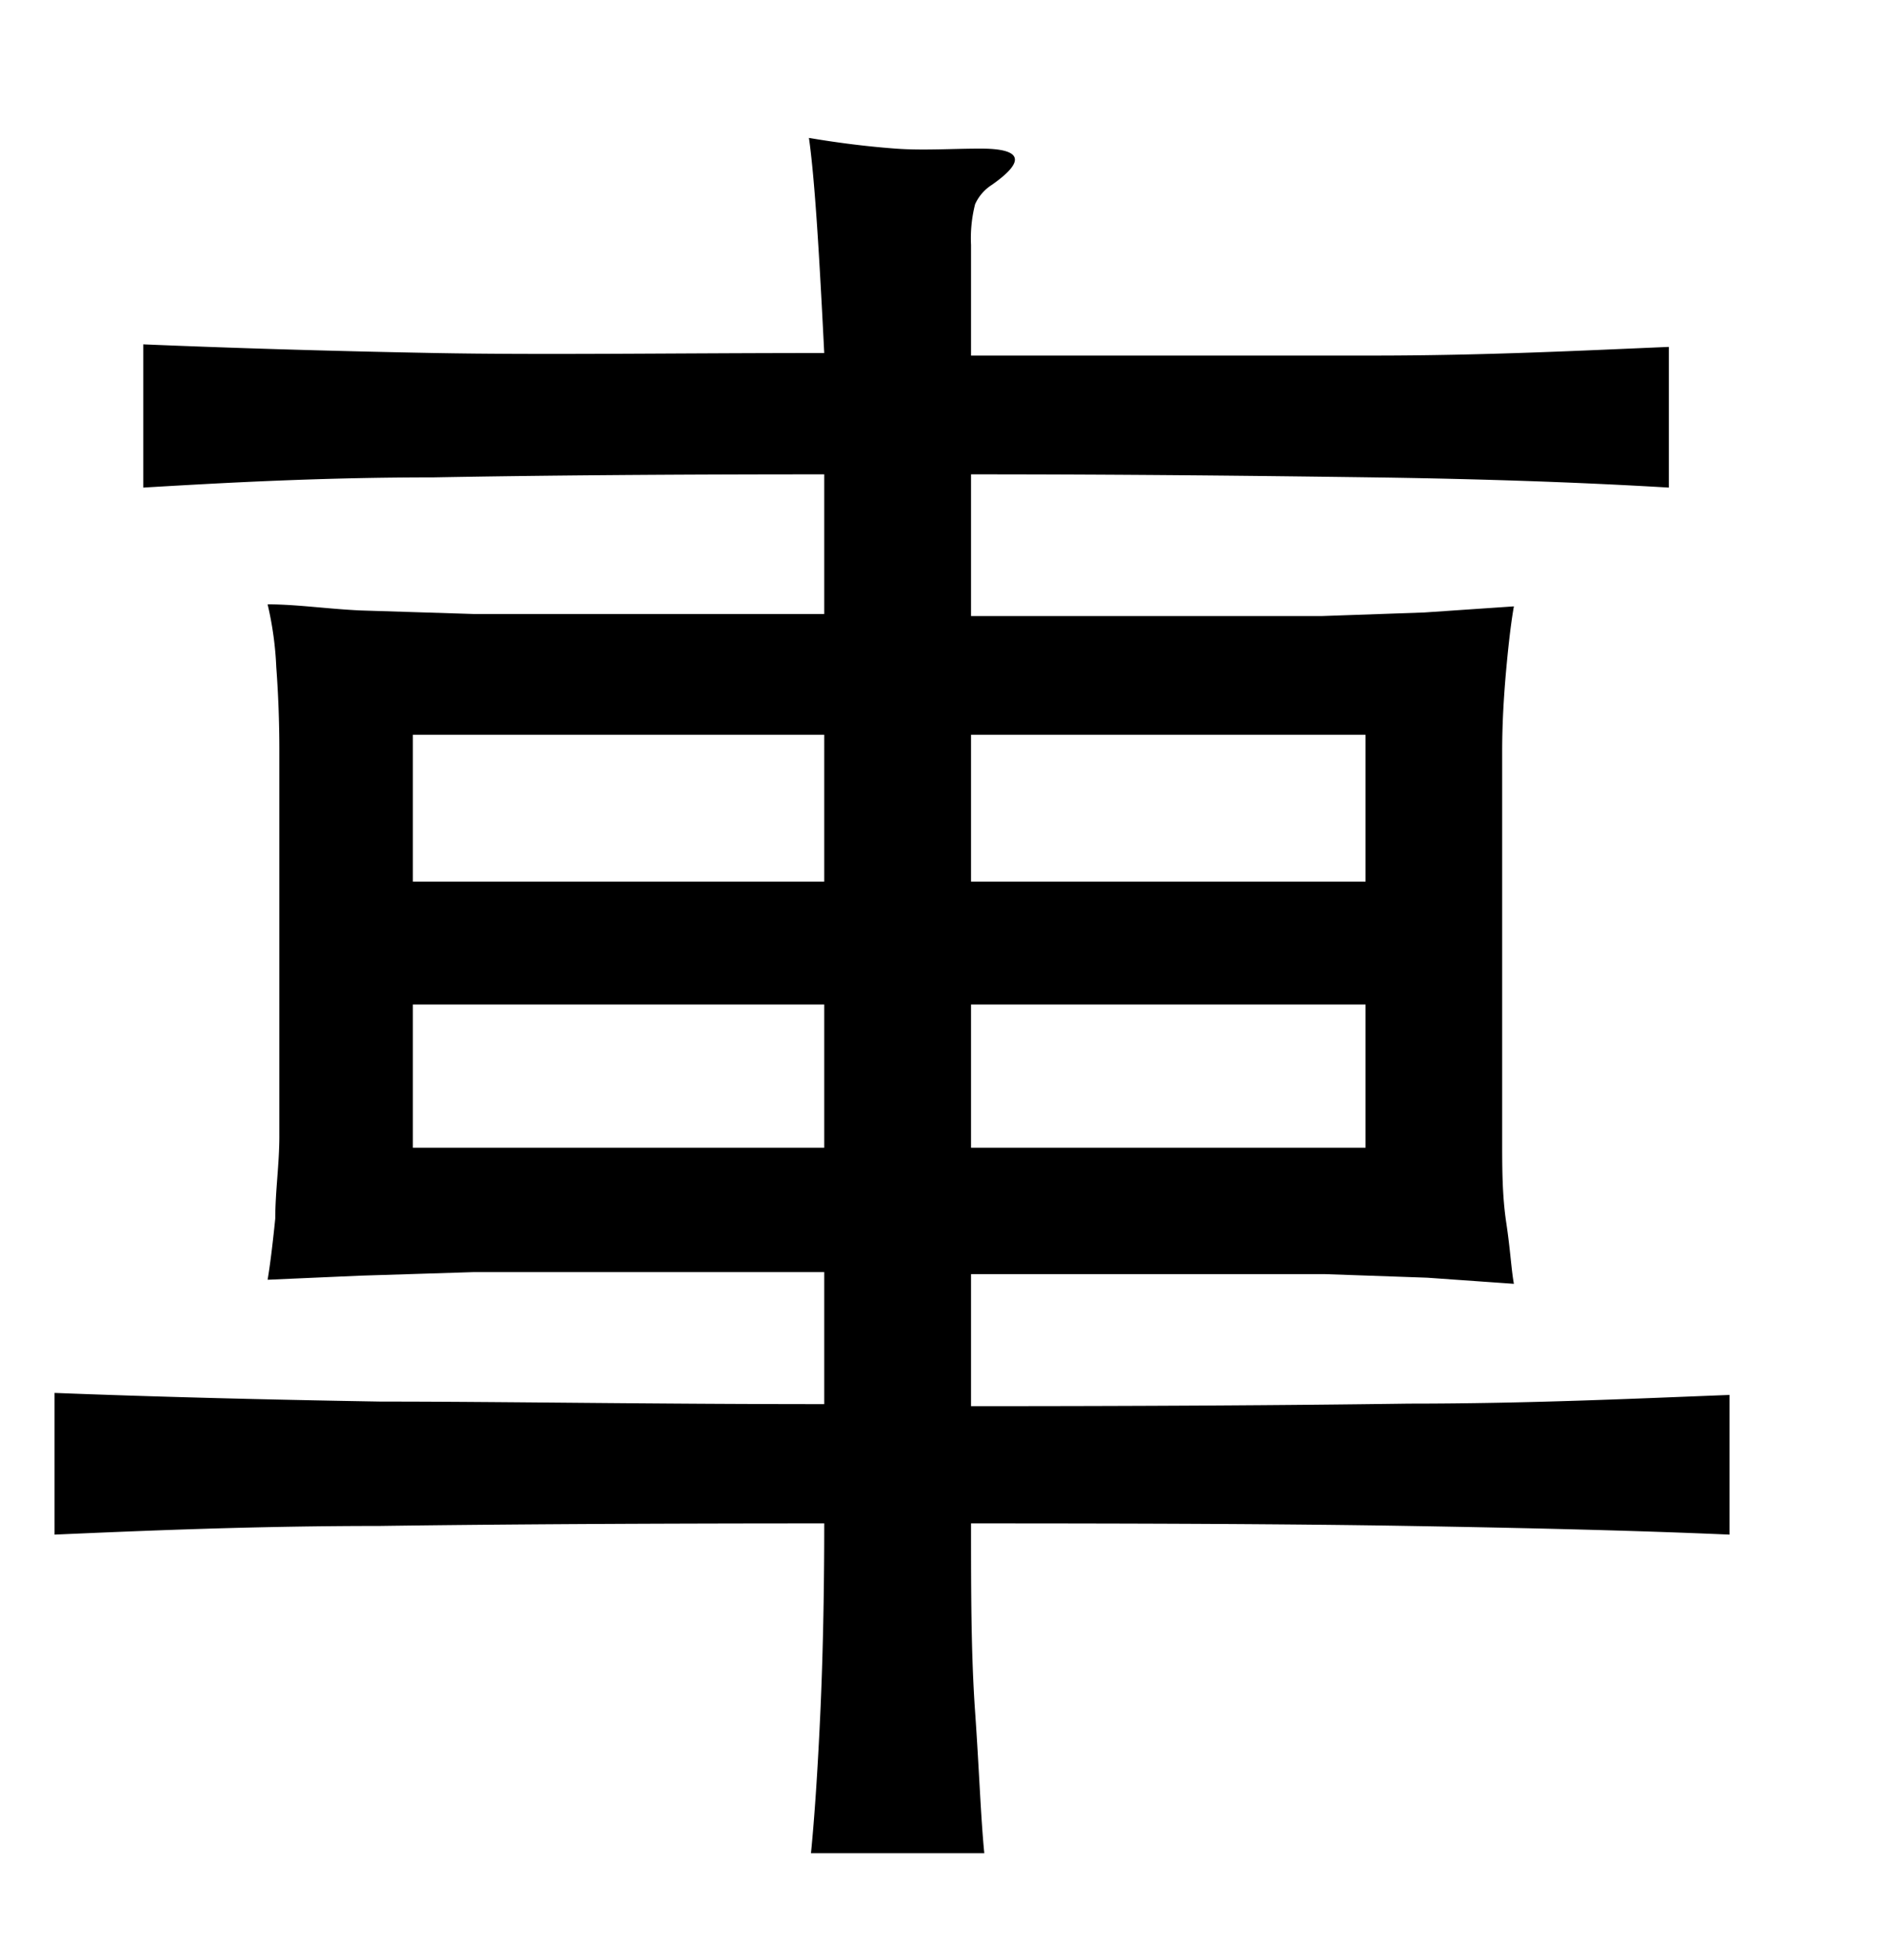 <svg xmlns="http://www.w3.org/2000/svg" width="0.51in" height="0.53in" viewBox="0 0 37 38"><title>Artboard 165</title><path d="M19.05,6.75q4.59,0,7.89,0c2.19,0,4.13-.1,5.8-.17V9.34c-1.67-.1-3.61-.17-5.8-.2s-4.83-.06-7.89-.06v2.78h4.06c1.09,0,2,0,2.83,0l2-.07,1.76-.12c-.05.28-.1.68-.15,1.23s-.08,1.08-.08,1.62v7.63c0,.54,0,1.08.08,1.61s.1.93.15,1.2L28,24.84l-2-.07c-.79,0-1.74,0-2.83,0H19.05v2.59q5,0,8.59-.05c2.37,0,4.46-.1,6.29-.17v2.74c-1.83-.08-3.92-.13-6.29-.17s-5.23-.05-8.59-.05c0,1.33,0,2.56.08,3.7s.11,2.06.18,2.77h-3.4c.07-.71.13-1.61.18-2.68s.08-2.34.08-3.79q-5.12,0-8.73.05c-2.42,0-4.54.09-6.37.17V27.1q2.82.11,6.4.17c2.4,0,5.29.05,8.7.05V24.73H12.25c-1.11,0-2.09,0-2.95,0l-2.23.07-1.82.08q.07-.41.15-1.2c0-.53.08-1.07.08-1.61V14.48q0-.81-.06-1.62a6.56,6.56,0,0,0-.17-1.23c.57,0,1.17.09,1.82.12l2.23.07c.86,0,1.84,0,2.95,0h3.92V9.08q-4.44,0-7.68.06c-2.16,0-4,.1-5.68.2V6.53c1.68.07,3.58.13,5.72.17s4.68,0,7.64,0c-.05-1-.1-1.91-.15-2.63s-.1-1.24-.15-1.59c.59.1,1.16.17,1.7.21s1.1,0,1.67,0c.81,0,.89.24.22.71a.88.88,0,0,0-.33.38,2.71,2.71,0,0,0-.08.8Zm-2.88,7.44H8.1v2.88h8.07Zm0,5.29H8.1v2.81h8.07Zm2.88-2.41h7.74V14.19H19.05Zm0,5.22h7.74V19.48H19.05Z"/></svg>